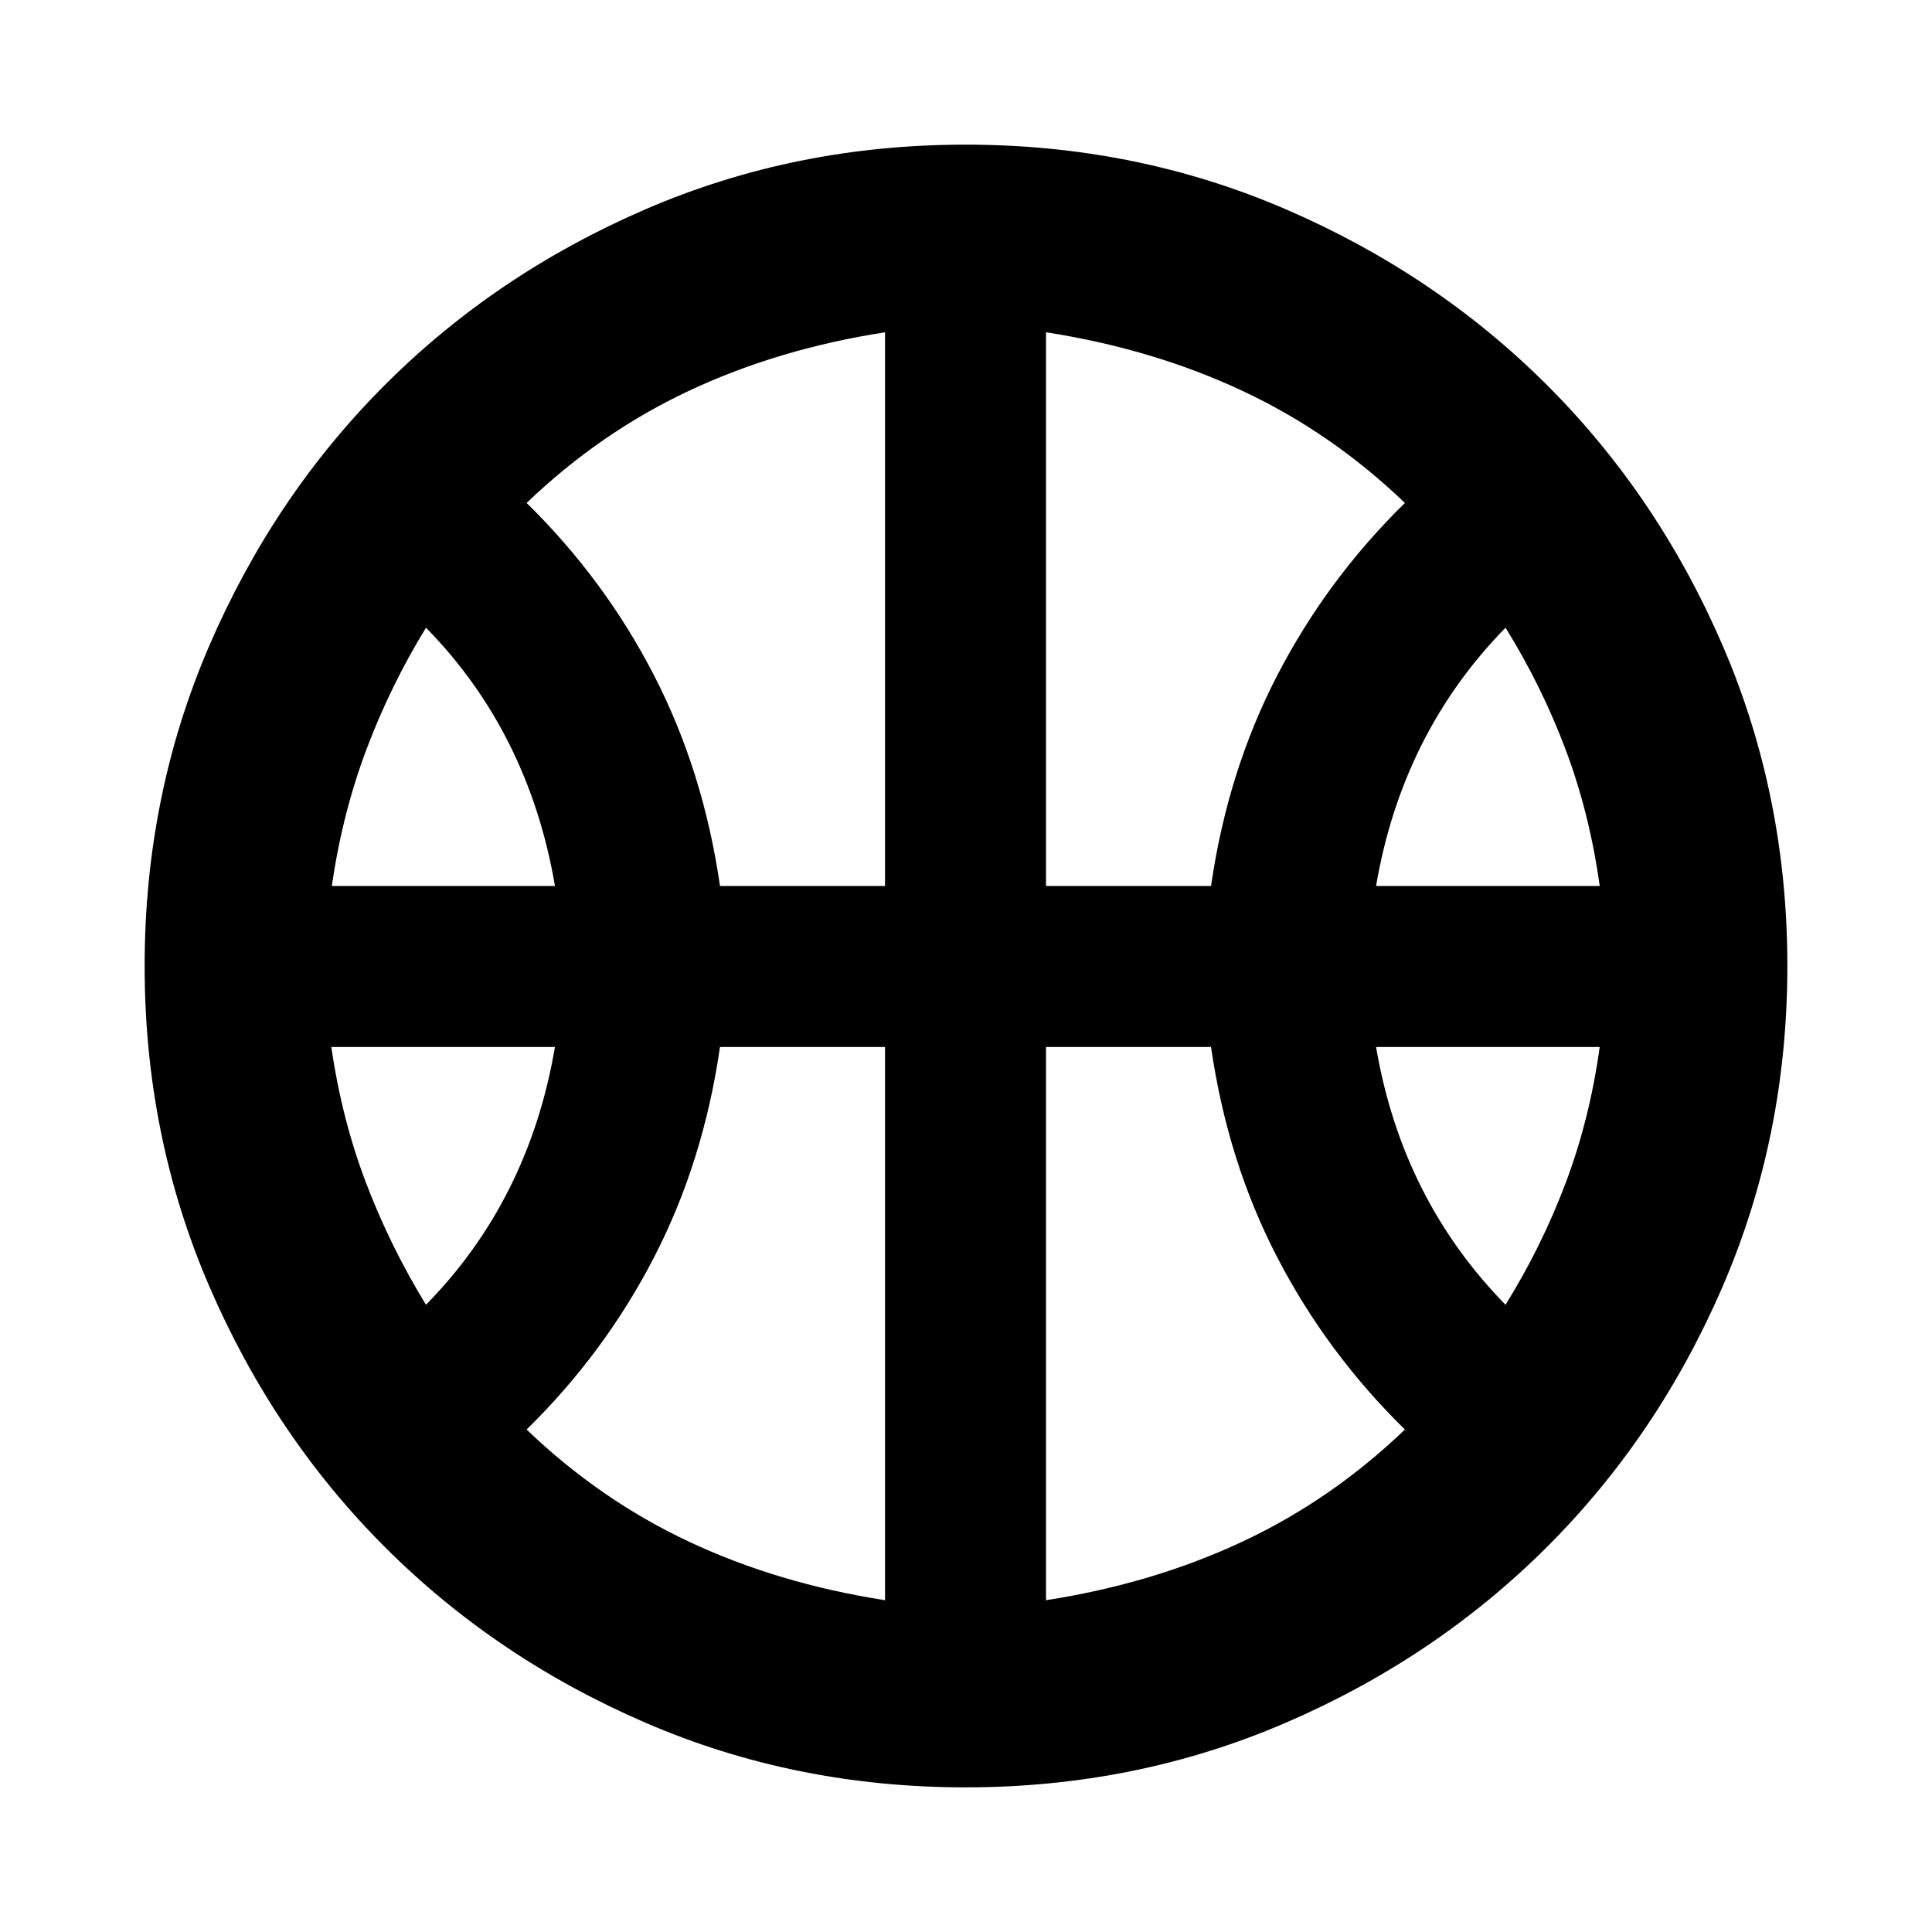 <svg xmlns="http://www.w3.org/2000/svg" height="24" viewBox="0 -960 960 960" width="24"><path d="M164.87-519.76h110.89q-6.48-38-22.52-70.16-16.04-32.17-41.57-58.17-17.76 29-29.66 60.67-11.9 31.66-17.14 67.66Zm518.89 0h111.13q-5-36-16.9-67.66-11.9-31.67-29.9-60.67-25.52 26-41.69 58.17-16.16 32.16-22.64 70.16ZM211.67-311.67q25.53-26 41.57-58.05 16.04-32.04 22.52-70.04H164.63q5.24 36 17.26 67.54 12.02 31.55 29.78 60.55Zm536.42 0q18-29 29.9-60.55 11.9-31.54 16.9-67.54H683.76q6.48 38 22.64 70.04 16.17 32.05 41.69 58.05ZM357.76-519.76h82v-275.13q-53 8.24-97.3 29.02-44.31 20.78-80.79 55.78 38.76 38 63.31 85.67 24.54 47.66 32.78 104.66Zm162 0h82q8.24-57 32.9-104.66 24.67-47.67 63.43-85.67-36.48-35-80.91-55.78-44.42-20.78-97.42-29.02v275.13Zm-80 354.89v-274.89h-82q-8.24 57-32.78 104.54-24.55 47.55-63.31 85.55 36.48 35 80.79 55.78 44.3 20.78 97.3 29.02Zm80 0q53-8.24 97.42-29.02 44.43-20.78 80.91-55.78-38.76-38-63.43-85.55-24.66-47.54-32.9-104.54h-82v274.89ZM480-480Zm-.24 408.13q-84.67 0-158.99-32.1-74.31-32.1-129.51-87.29-55.19-55.2-87.29-129.63-32.1-74.44-32.1-159.11 0-84.67 32.1-159.11 32.1-74.43 87.29-129.63 55.2-55.19 129.51-87.29 74.32-32.1 158.99-32.1 84.67 0 159.11 32.1 74.43 32.1 129.75 87.29 55.31 55.2 87.41 129.63 32.1 74.44 32.1 159.11 0 84.67-32.1 159.11-32.1 74.43-87.41 129.63-55.32 55.19-129.75 87.29-74.44 32.1-159.11 32.1Z"/></svg>